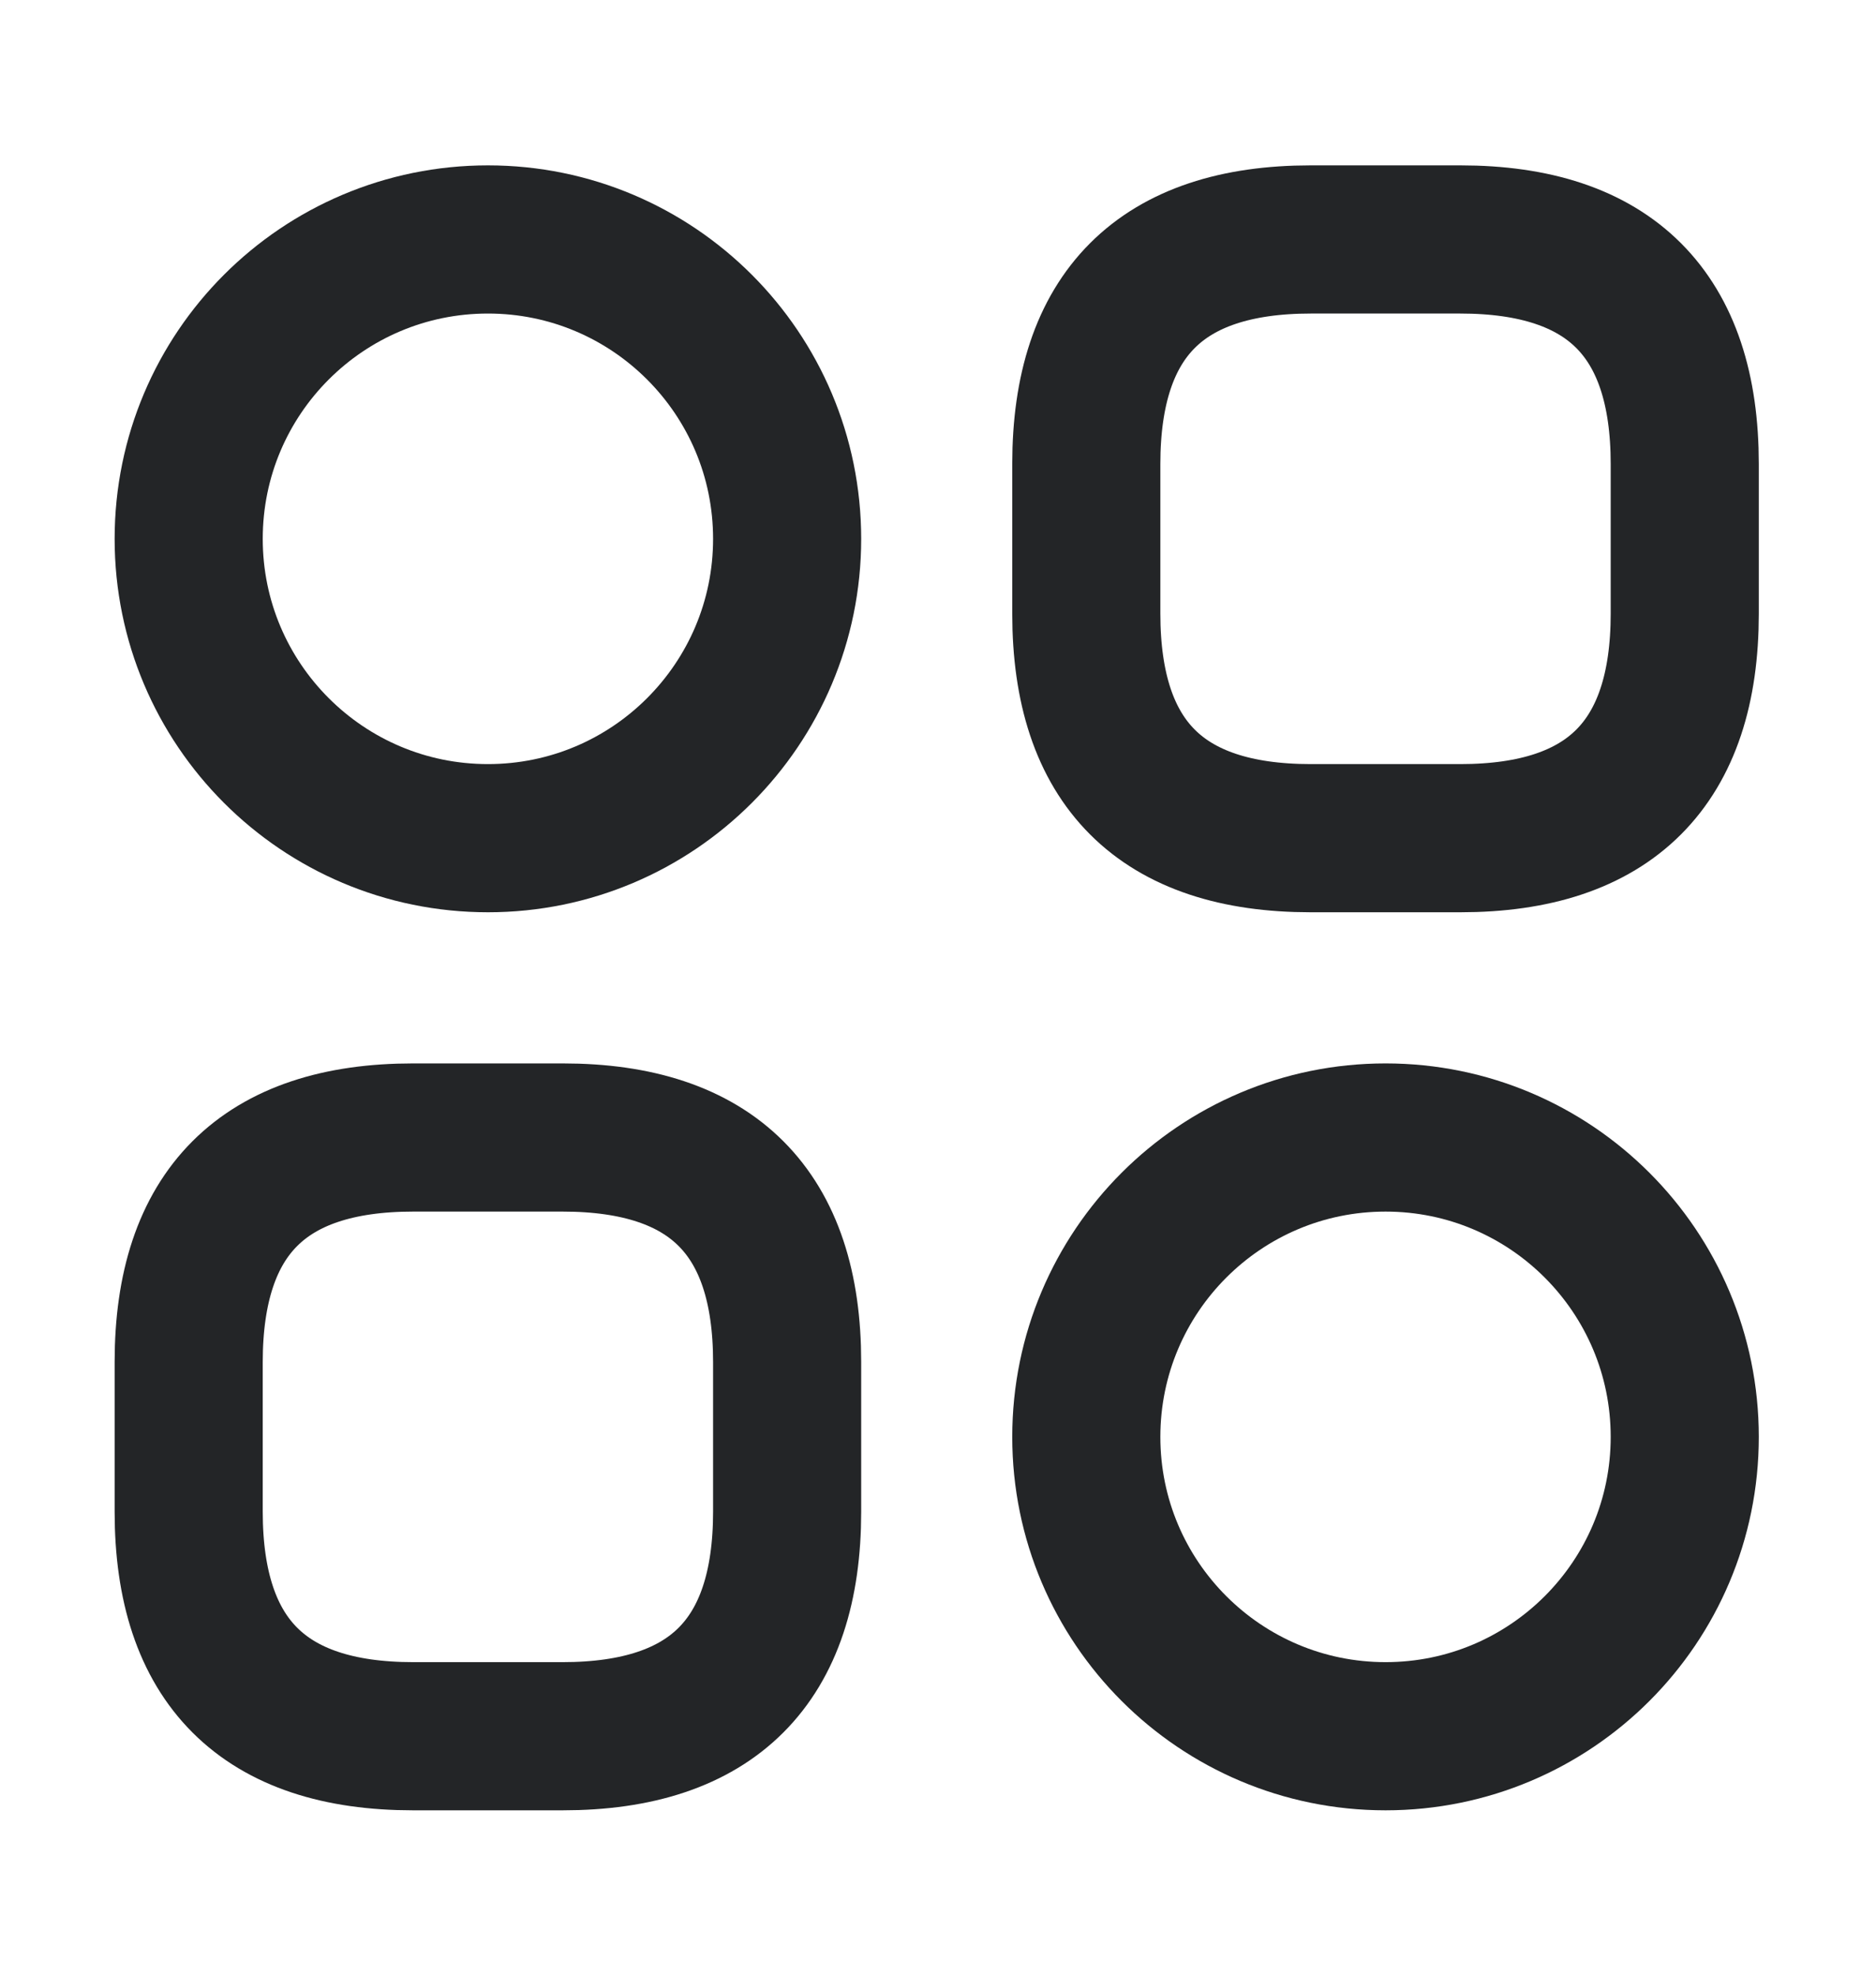 <svg width="19" height="20" viewBox="0 0 19 20" fill="none" xmlns="http://www.w3.org/2000/svg">
<path d="M13.275 8.485H14.79C16.305 8.485 17.063 7.727 17.063 6.212V4.697C17.063 3.182 16.305 2.424 14.79 2.424H13.275C11.76 2.424 11.002 3.182 11.002 4.697V6.212C11.002 7.727 11.76 8.485 13.275 8.485Z" stroke="#232527" stroke-width="1.5" stroke-miterlimit="10" stroke-linecap="round" stroke-linejoin="round"/>
<path d="M4.184 17.576H5.699C7.214 17.576 7.972 16.818 7.972 15.303V13.788C7.972 12.273 7.214 11.515 5.699 11.515H4.184C2.669 11.515 1.911 12.273 1.911 13.788V15.303C1.911 16.818 2.669 17.576 4.184 17.576Z" stroke="#232527" stroke-width="1.5" stroke-miterlimit="10" stroke-linecap="round" stroke-linejoin="round"/>
<path d="M4.942 8.485C6.615 8.485 7.972 7.128 7.972 5.455C7.972 3.781 6.615 2.424 4.942 2.424C3.268 2.424 1.911 3.781 1.911 5.455C1.911 7.128 3.268 8.485 4.942 8.485Z" stroke="#232527" stroke-width="1.5" stroke-miterlimit="10" stroke-linecap="round" stroke-linejoin="round"/>
<path d="M14.033 17.576C15.706 17.576 17.063 16.219 17.063 14.546C17.063 12.872 15.706 11.515 14.033 11.515C12.359 11.515 11.002 12.872 11.002 14.546C11.002 16.219 12.359 17.576 14.033 17.576Z" stroke="#232527" stroke-width="1.5" stroke-miterlimit="10" stroke-linecap="round" stroke-linejoin="round"/>
</svg>
